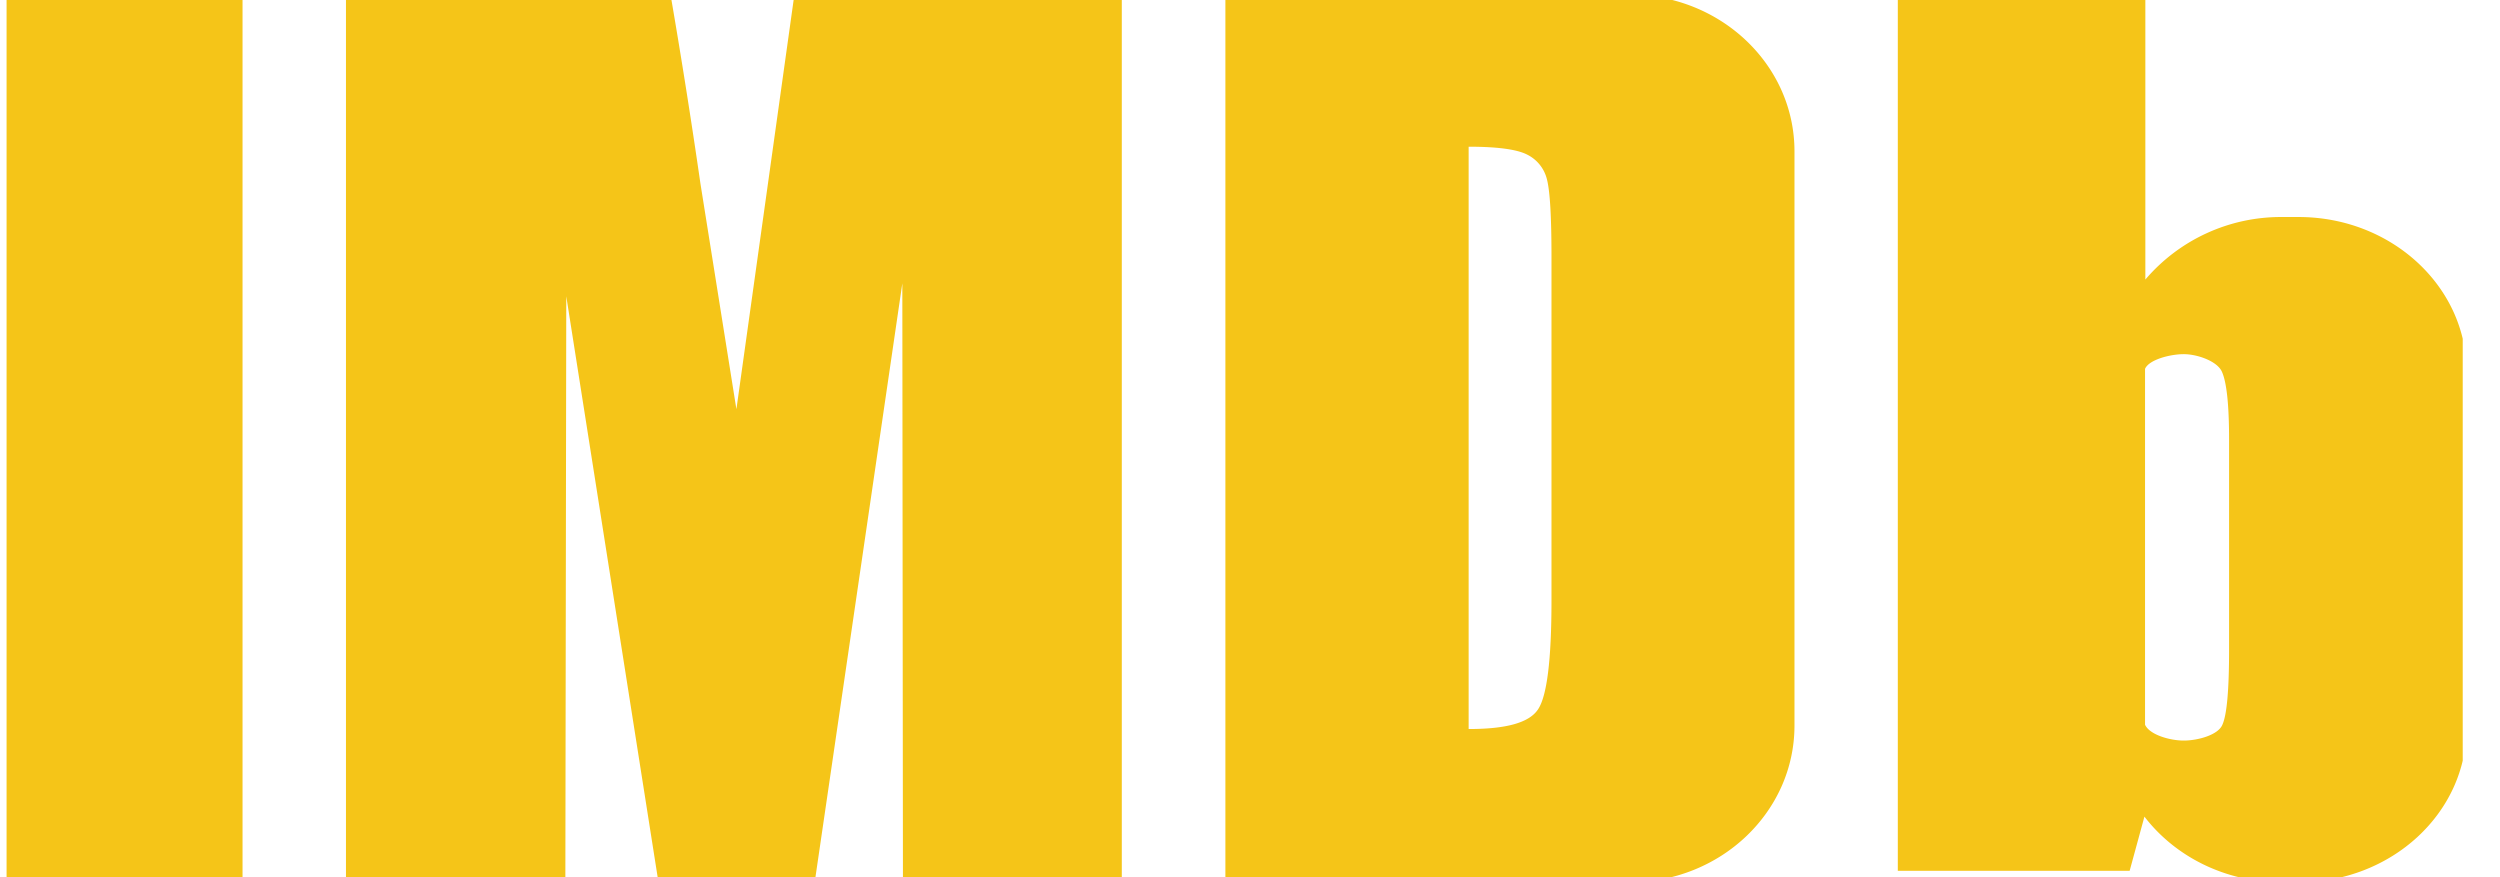 <svg width="57" height="20" fill="none" xmlns="http://www.w3.org/2000/svg"><g clip-path="url(#a)" fill="#F5C518"><path d="M-.368 20.117H5.53V-.123H-.368v20.24ZM18.112-.123 16.79 9.33l-.82-5.144a163.685 163.685 0 0 0-.682-4.31h-7.4v20.24h5.002l.021-13.361 2.102 13.362h3.562l1.998-13.658.014 13.658h4.99V-.123h-7.464ZM27.939 20.117V-.123h9.206c2.08 0 3.769 1.596 3.769 3.573v13.093c0 1.97-1.682 3.574-3.77 3.574H27.94Zm6.876-16.594c-.234-.119-.682-.178-1.33-.178v13.277c.862 0 1.386-.145 1.585-.453.2-.303.304-1.124.304-2.47v-7.85c0-.914-.035-1.499-.104-1.761a.855.855 0 0 0-.455-.565ZM52.028 4.948h.38c2.115 0 3.83 1.583 3.83 3.528v8.113c0 1.951-1.715 3.528-3.83 3.528h-.38c-1.295 0-2.439-.591-3.135-1.498l-.337 1.235H43.27V-.123h5.644v6.497a4.062 4.062 0 0 1 3.114-1.426Zm-1.205 9.867V10.02c0-.795-.056-1.314-.166-1.55-.11-.237-.558-.395-.868-.395-.31 0-.793.125-.882.335v8.113c.103.23.565.362.882.362.317 0 .785-.125.882-.362.103-.23.152-.801.152-1.708Z"/></g><defs><clipPath id="a"><path fill="#fff" transform="translate(.15)" d="M0 0h56v20H0z"/></clipPath></defs></svg>